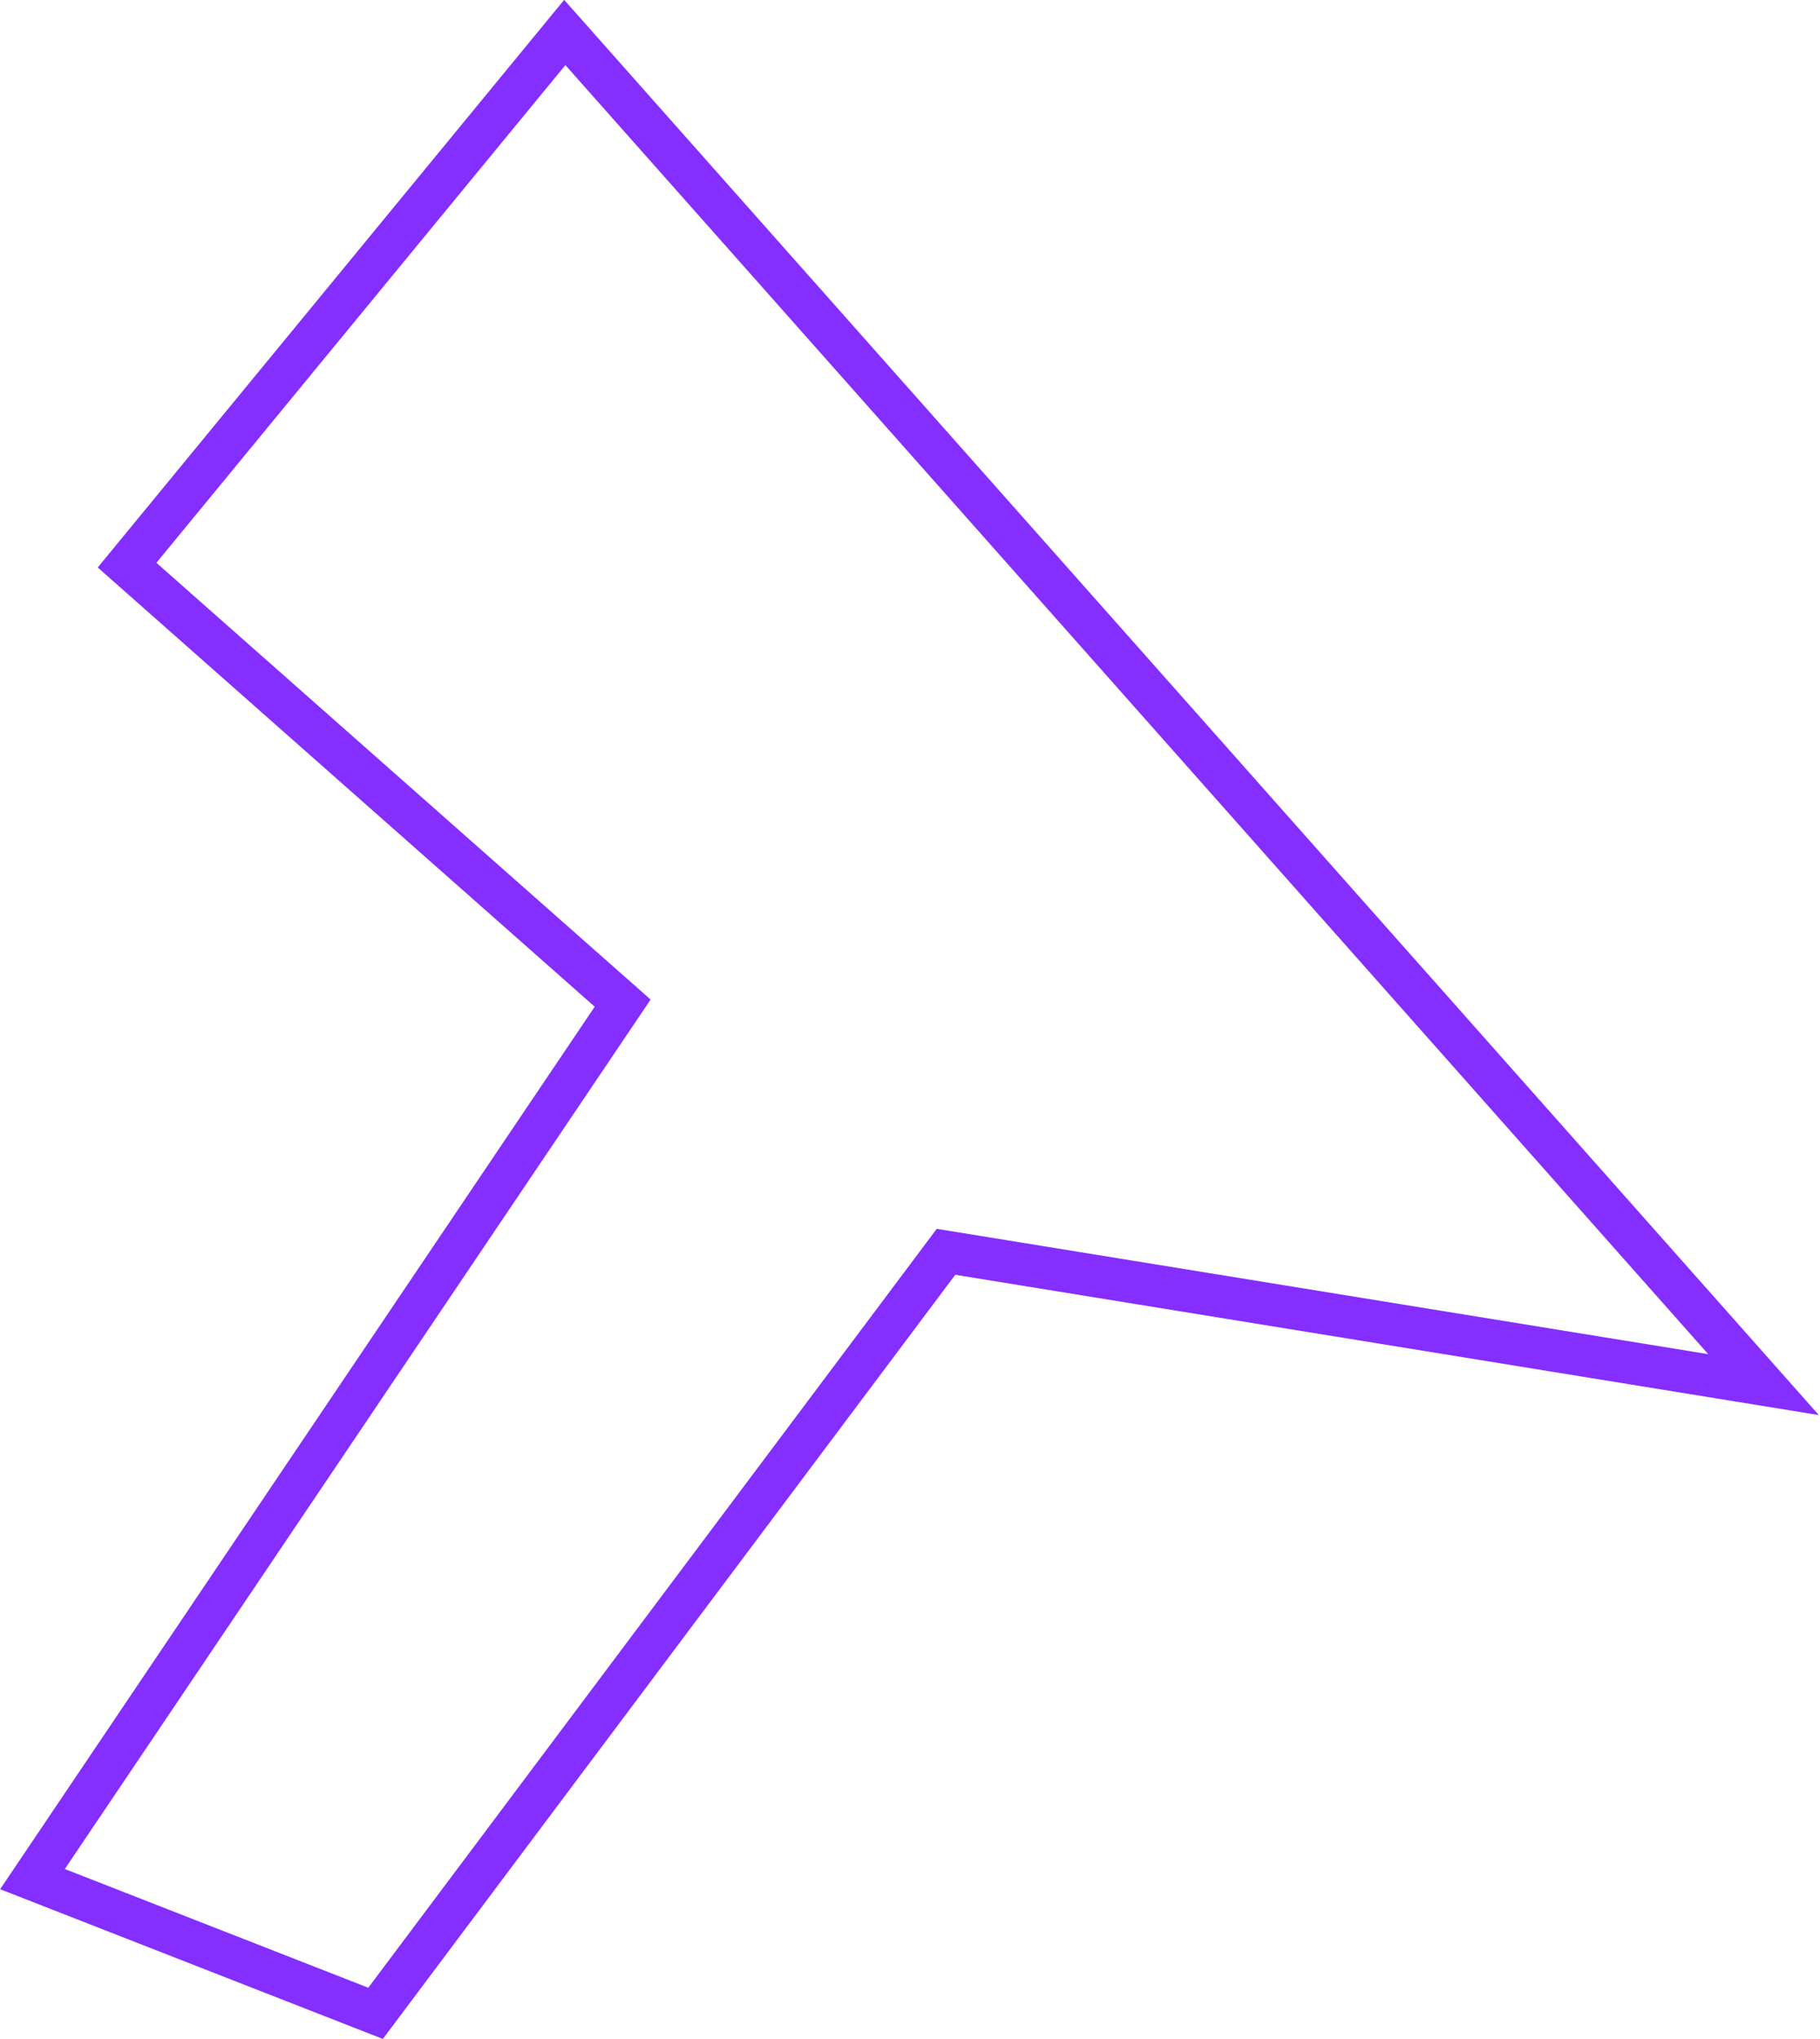 <svg xmlns="http://www.w3.org/2000/svg" viewBox="0 0 128.9 144.3"><defs><style>.cls-1{fill:none;stroke:#842eff;stroke-miterlimit:10;stroke-width:3px;}</style></defs><title>shape</title><g id="圖層_2" data-name="圖層 2"><polygon class="cls-1" points="9 40 40 2.3 124.9 98 67 88.6 26.6 142.5 2.3 133 44.1 71 9 40"/></g></svg>